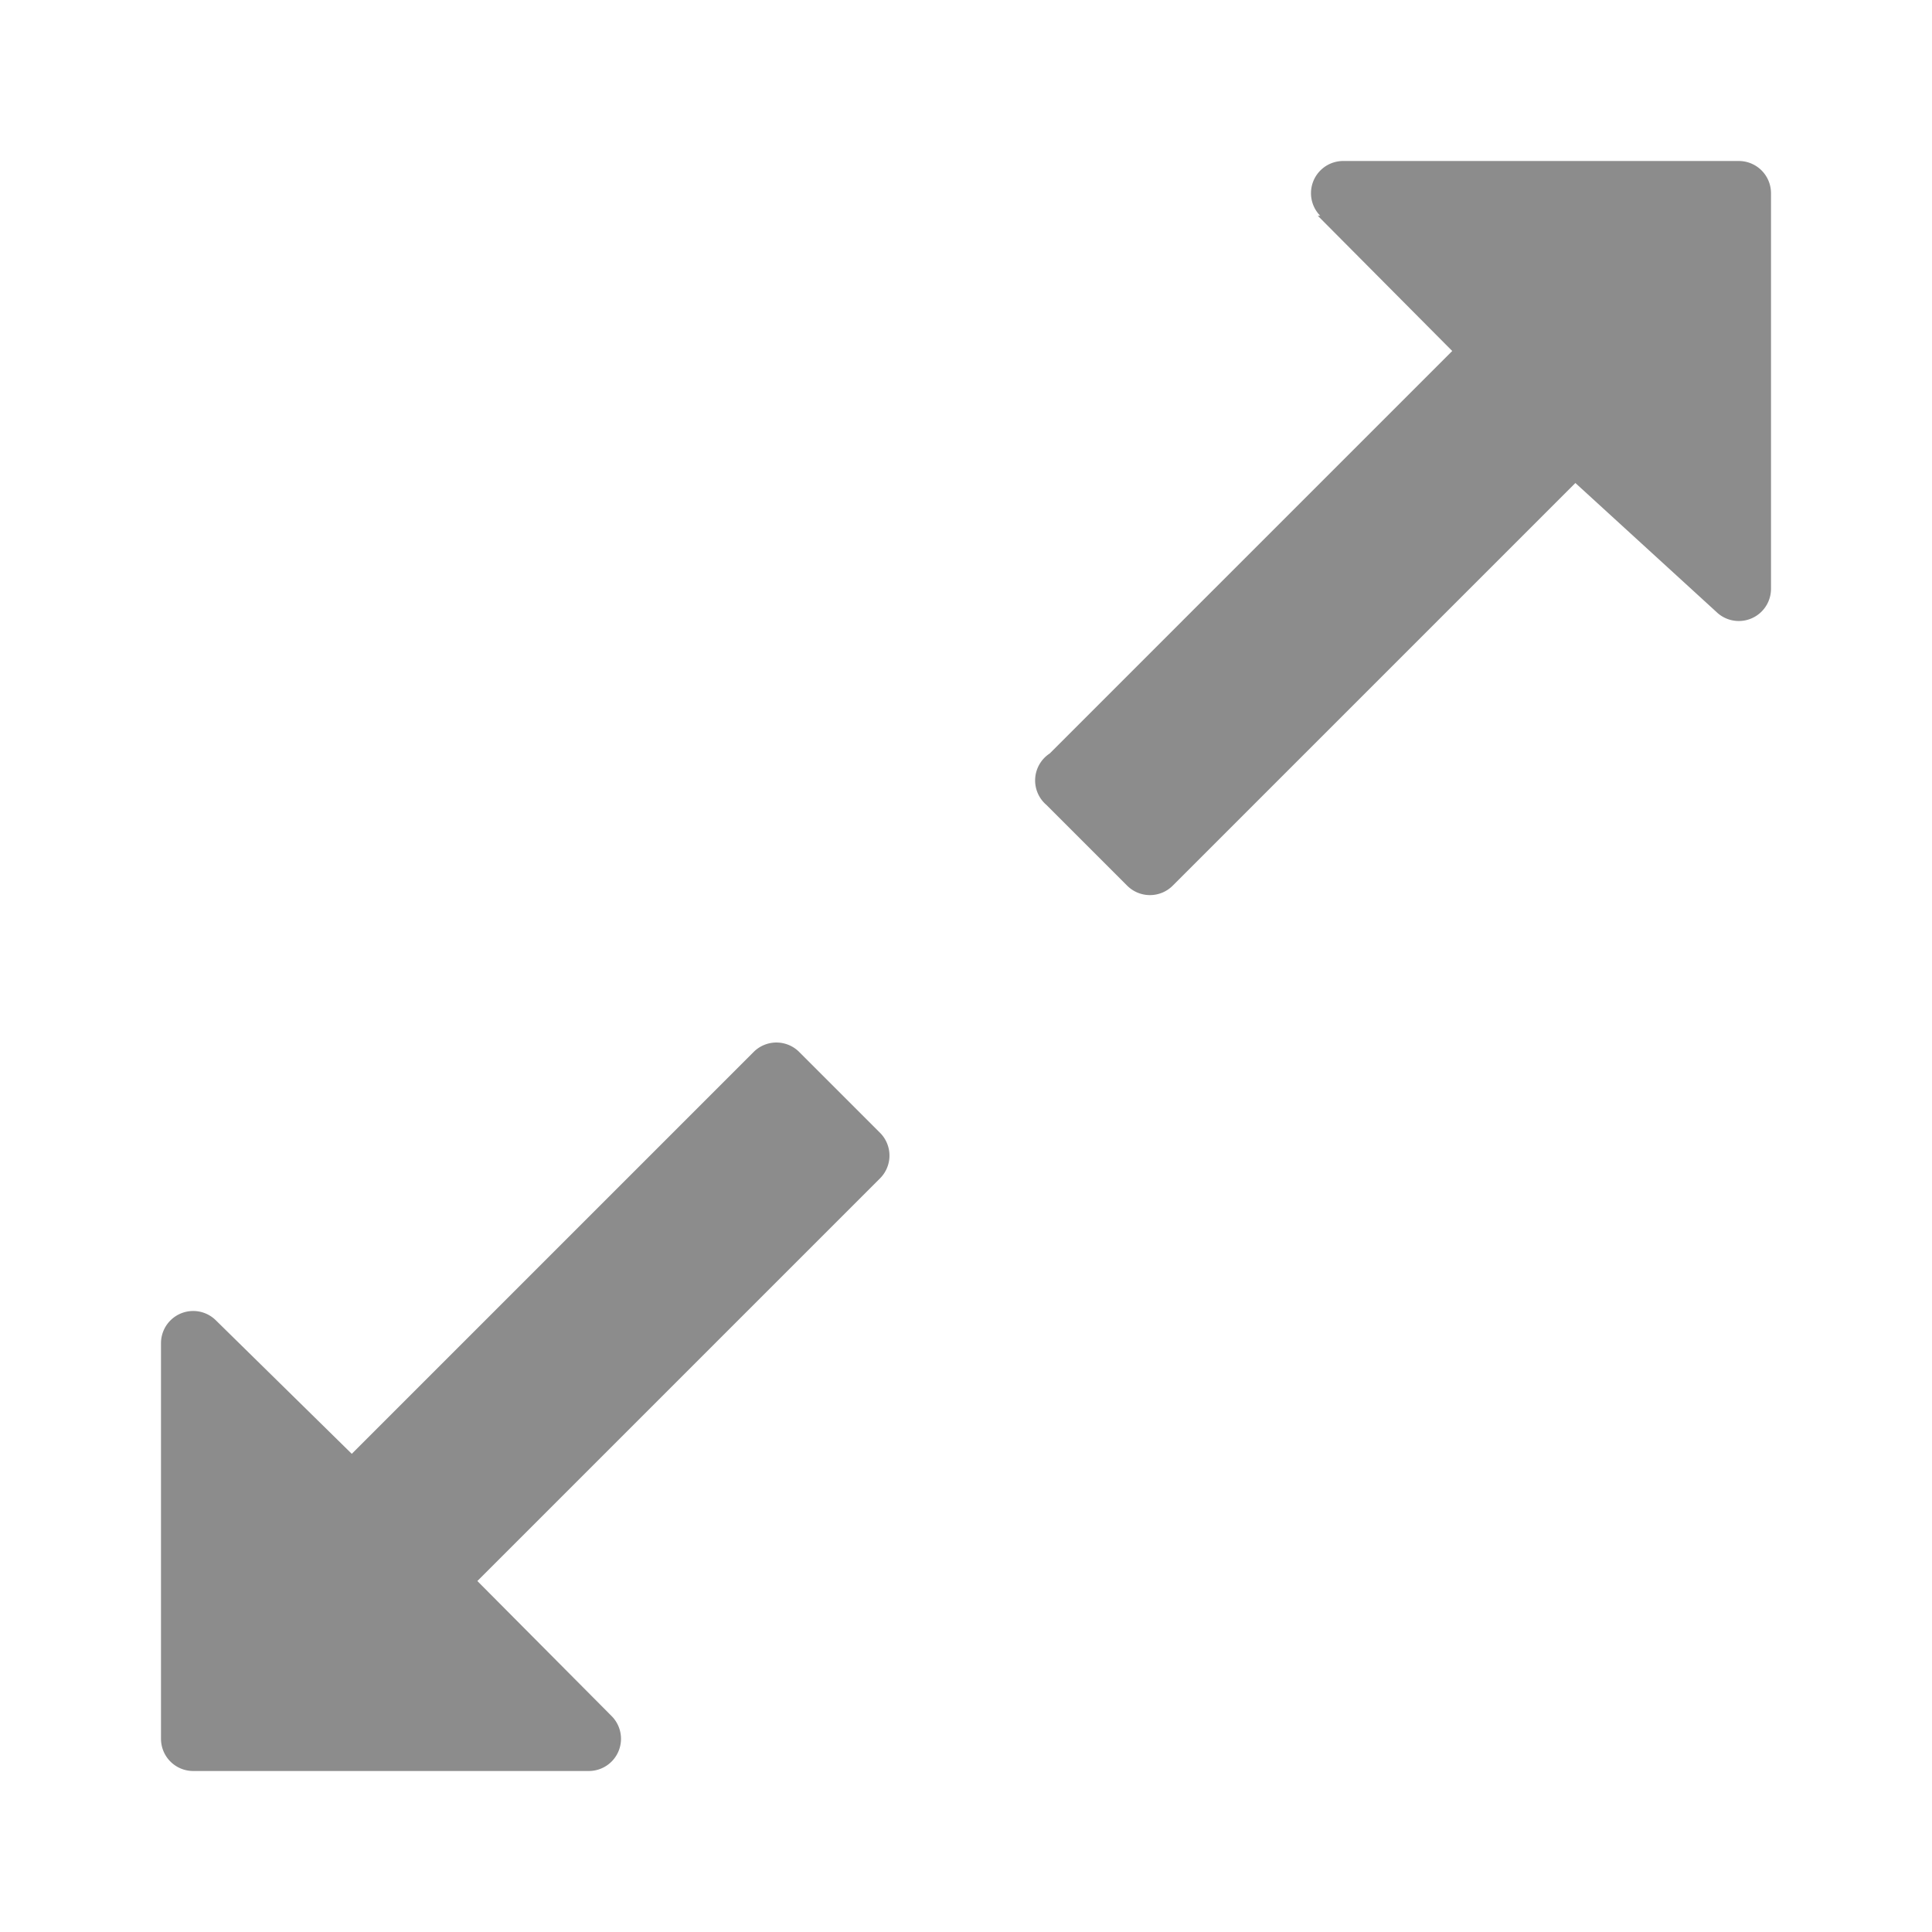 <svg id="icons" xmlns="http://www.w3.org/2000/svg" viewBox="0 0 24 24"><defs><style>.cls-1{fill:#8c8c8c;}</style></defs><title>icon - line - fit to page</title><path class="cls-1" d="M9.37,13.06l-5,5L2.68,16.4a.4.4,0,0,0-.68.28V21.6a.4.4,0,0,0,.4.4H7.32a.4.4,0,0,0,.28-.68L5.93,19.64l5-5a.4.4,0,0,0,0-.57l-1-1A.4.4,0,0,0,9.37,13.06Zm7-10.38,1.67,1.68-5,5A.4.4,0,0,0,13,10l1,1a.4.4,0,0,0,.57,0l5-5L21.32,7.6A.4.4,0,0,0,22,7.32V2.4a.4.4,0,0,0-.4-.4H16.68A.4.4,0,0,0,16.4,2.68Z"/></svg>